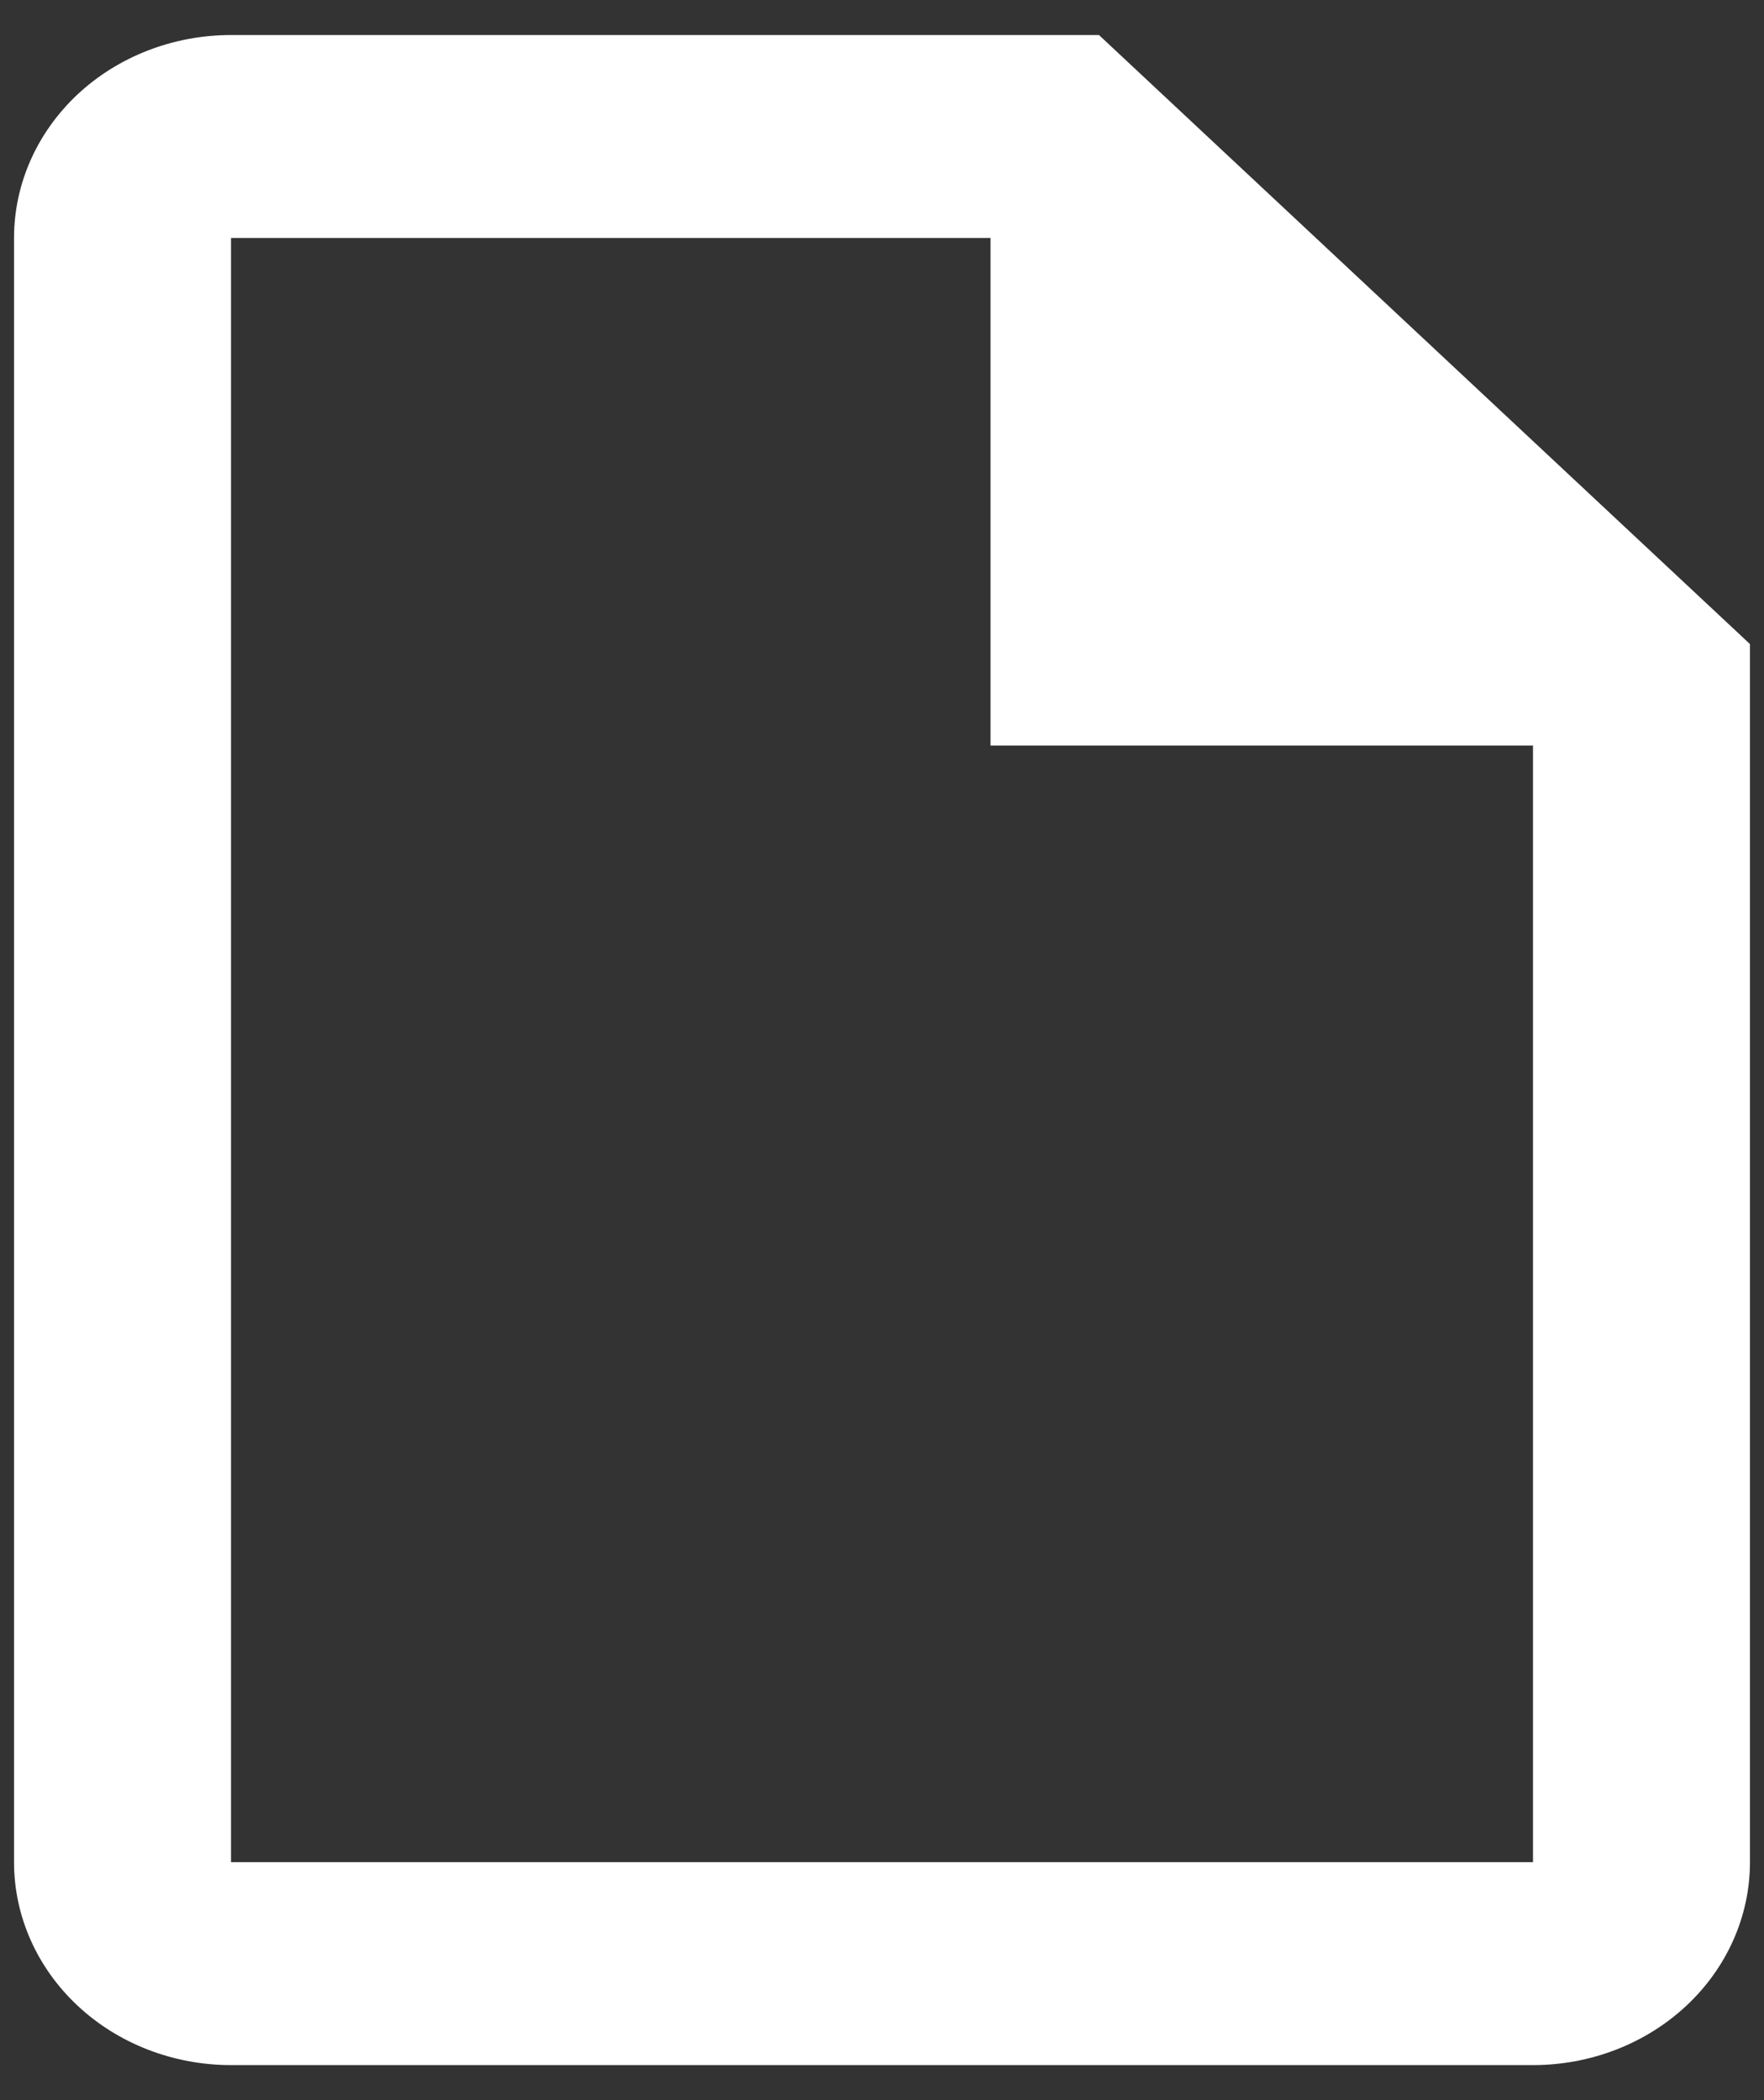 <svg width="21" height="25" viewBox="0 0 21 25" fill="none" xmlns="http://www.w3.org/2000/svg">
<rect x="0" y="0" width="21" height="25" fill="#333333" stroke="none"/>
<path d="M13.083 0.417H2.75C2.065 0.417 1.408 0.671 0.923 1.124C0.439 1.578 0.167 2.192 0.167 2.833V22.167C0.167 22.808 0.439 23.422 0.923 23.875C1.408 24.329 2.065 24.583 2.75 24.583H18.25C18.935 24.583 19.592 24.329 20.077 23.875C20.561 23.422 20.833 22.808 20.833 22.167V7.667L13.083 0.417ZM18.25 22.167H2.75V2.833H11.792V8.875H18.25V22.167Z" fill="white"/>
</svg>
